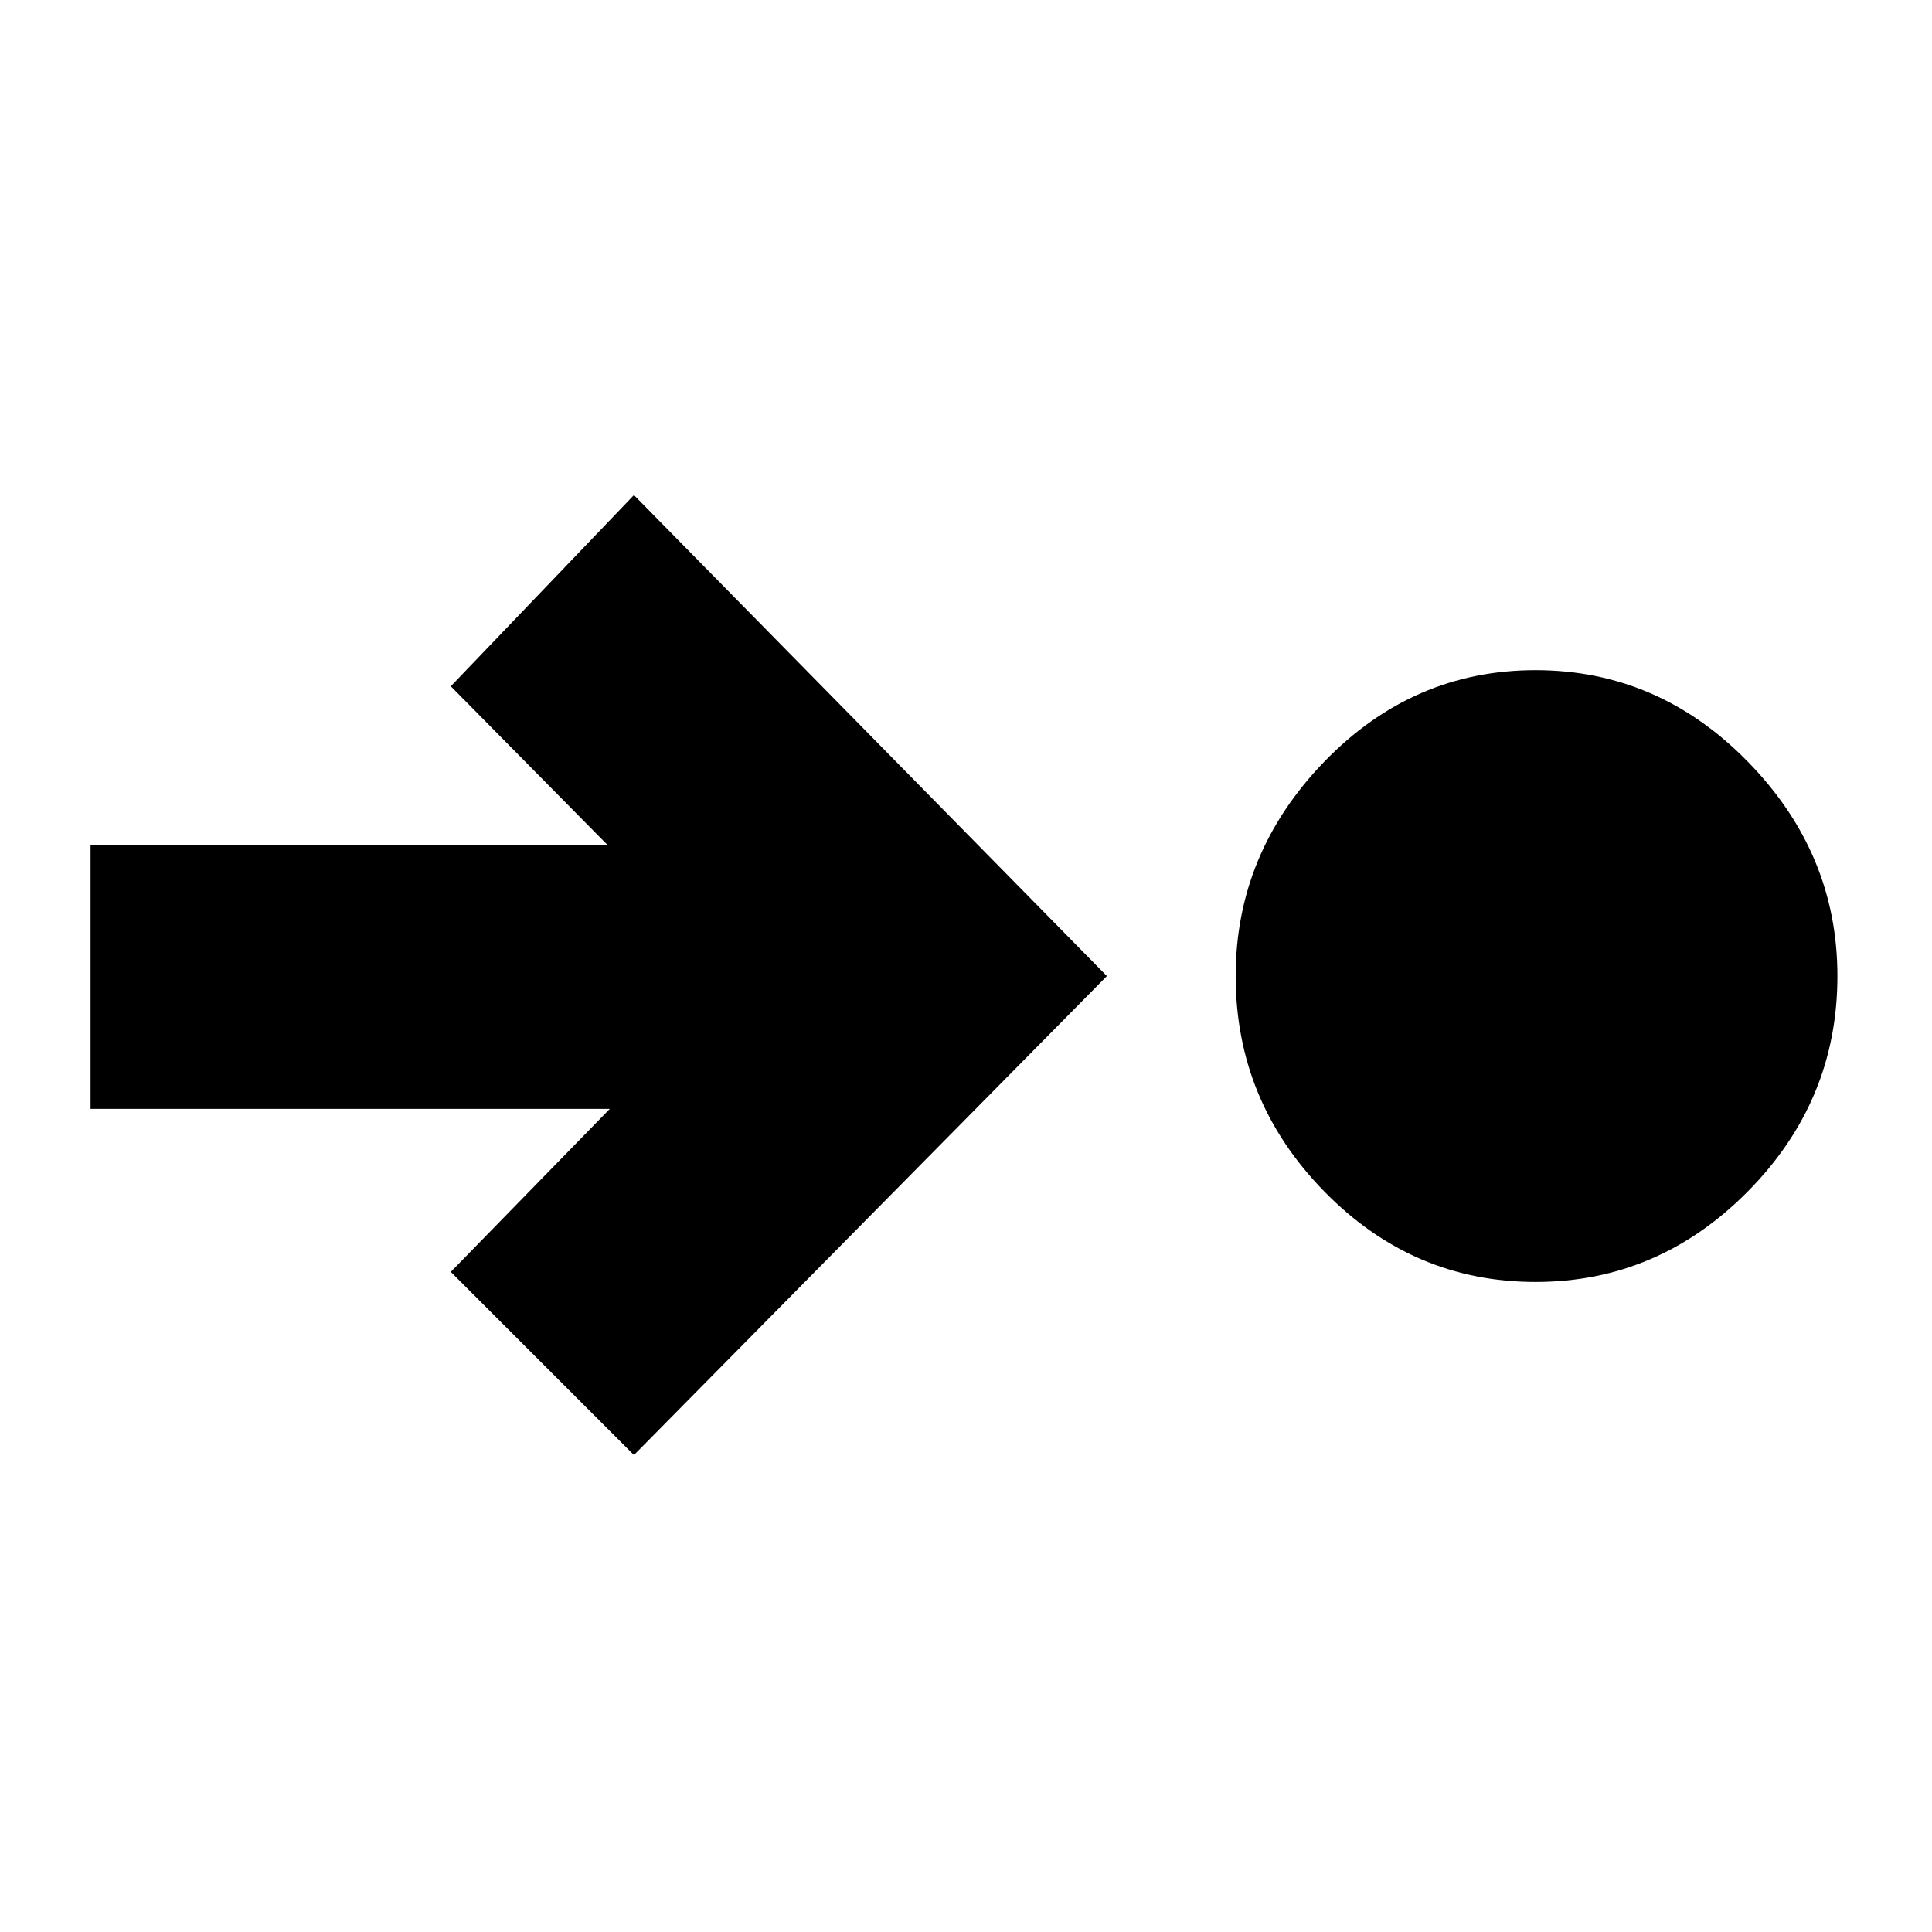 <svg xmlns="http://www.w3.org/2000/svg" height="20" viewBox="0 96 960 960" width="20"><path d="M763 733q-61 0-105-45t-44-107q0-61 44-106.5T763 429q61 0 105.5 45.5T913 581q0 62-44.5 107T763 733Zm-448 86-91-91 79-81H45V516h257l-78-79 91-95 235 239-235 238Z"/></svg>
